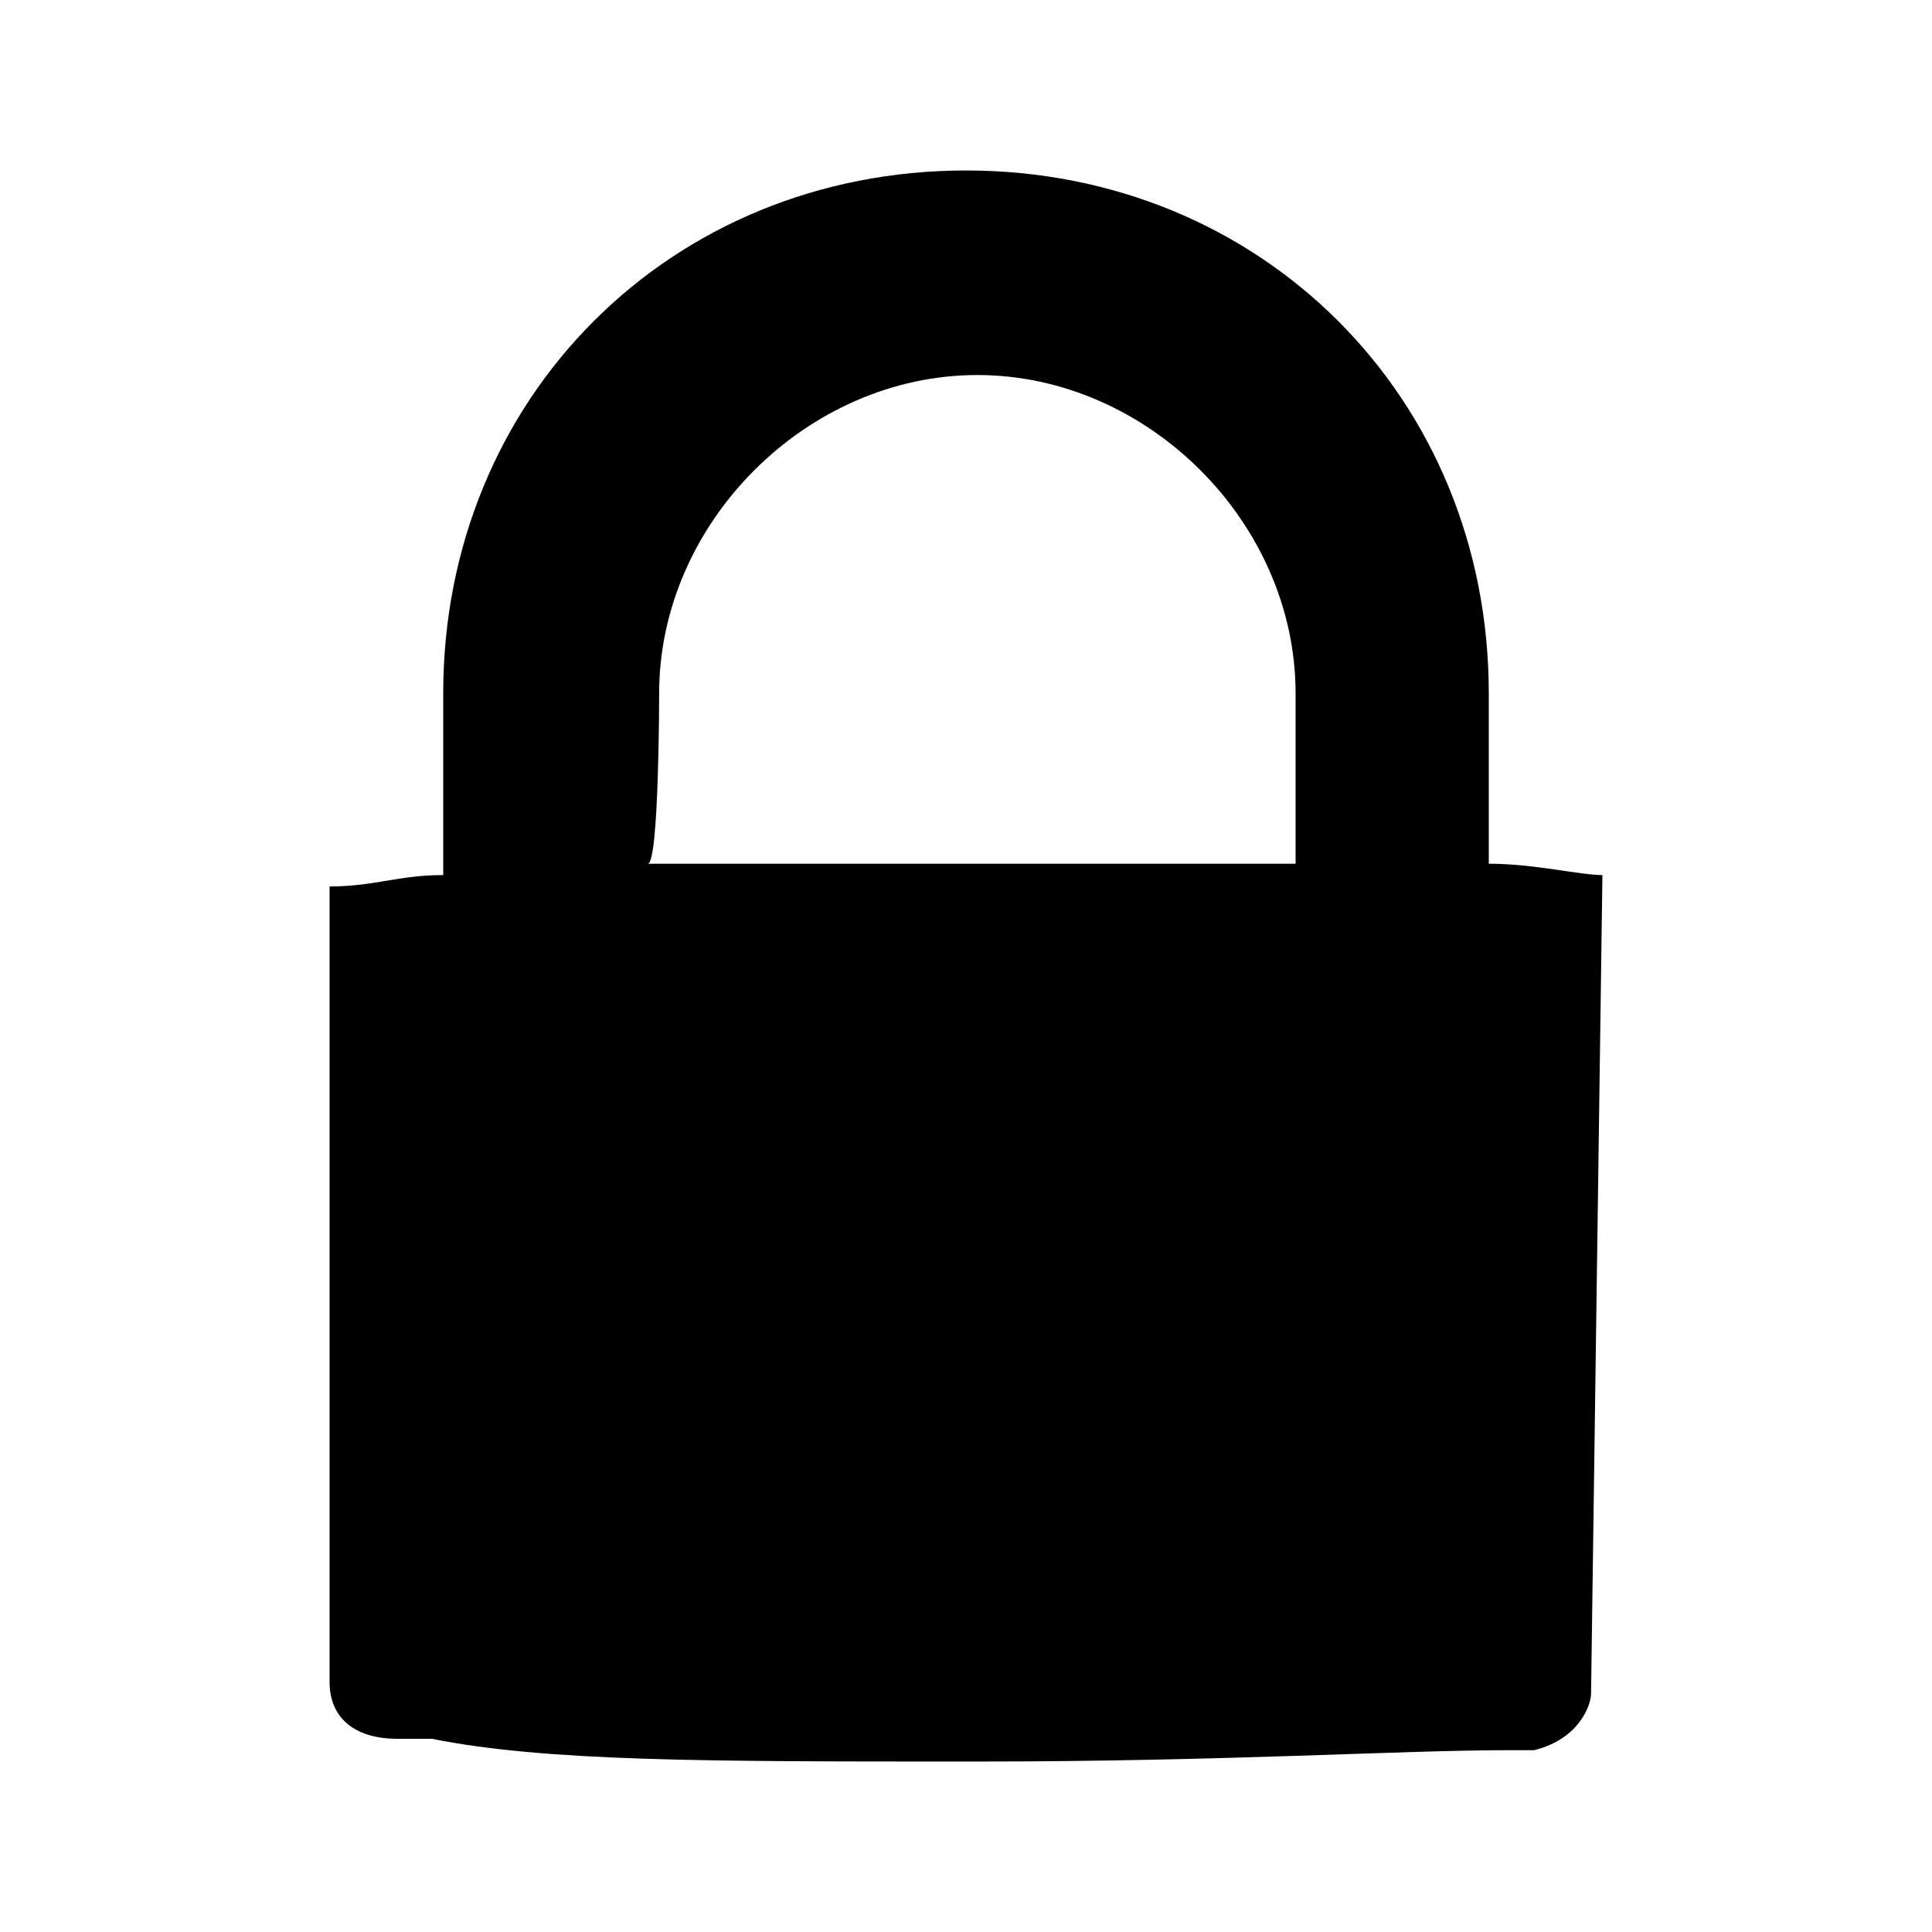 <?xml version="1.0" encoding="utf-8"?>
<!-- Generator: Adobe Illustrator 17.1.0, SVG Export Plug-In . SVG Version: 6.00 Build 0)  -->
<!DOCTYPE svg PUBLIC "-//W3C//DTD SVG 1.1 Tiny//EN" "http://www.w3.org/Graphics/SVG/1.1/DTD/svg11-tiny.dtd">
<svg version="1.1" baseProfile="tiny" id="Layer_1" xmlns="http://www.w3.org/2000/svg" xmlns:xlink="http://www.w3.org/1999/xlink"
	 x="0px" y="0px" width="17px" height="17px" viewBox="-0.5 -0.5 17 17" overflow="visible" xml:space="preserve">
<path id="colourise" d="M13.6,7.2c-0.2,0-0.6-0.1-1-0.1V5.6C12.6,3,10.6,1,8,1S3.4,3,3.4,5.6v1.6c-0.4,0-0.6,0.1-1,0.1v7
	c0,0.3,0.2,0.5,0.6,0.5h0.2l0,0c0,0,0,0,0.1,0C4.3,15,5.7,15,8,15l0,0h0.1l0,0l0,0c2.2,0,3.7-0.1,4.7-0.1c0,0,0,0,0.1,0l0,0h0.1
	c0.4-0.1,0.5-0.4,0.5-0.5L13.6,7.2L13.6,7.2z M5.3,5.6c0-1.5,1.3-2.8,2.8-2.8s2.8,1.3,2.8,2.8v1.5c-0.4,0-0.9,0-1.2,0H6.5
	c-0.4,0-1,0-1.3,0C5.3,7.1,5.3,5.6,5.3,5.6z"/>
</svg>
